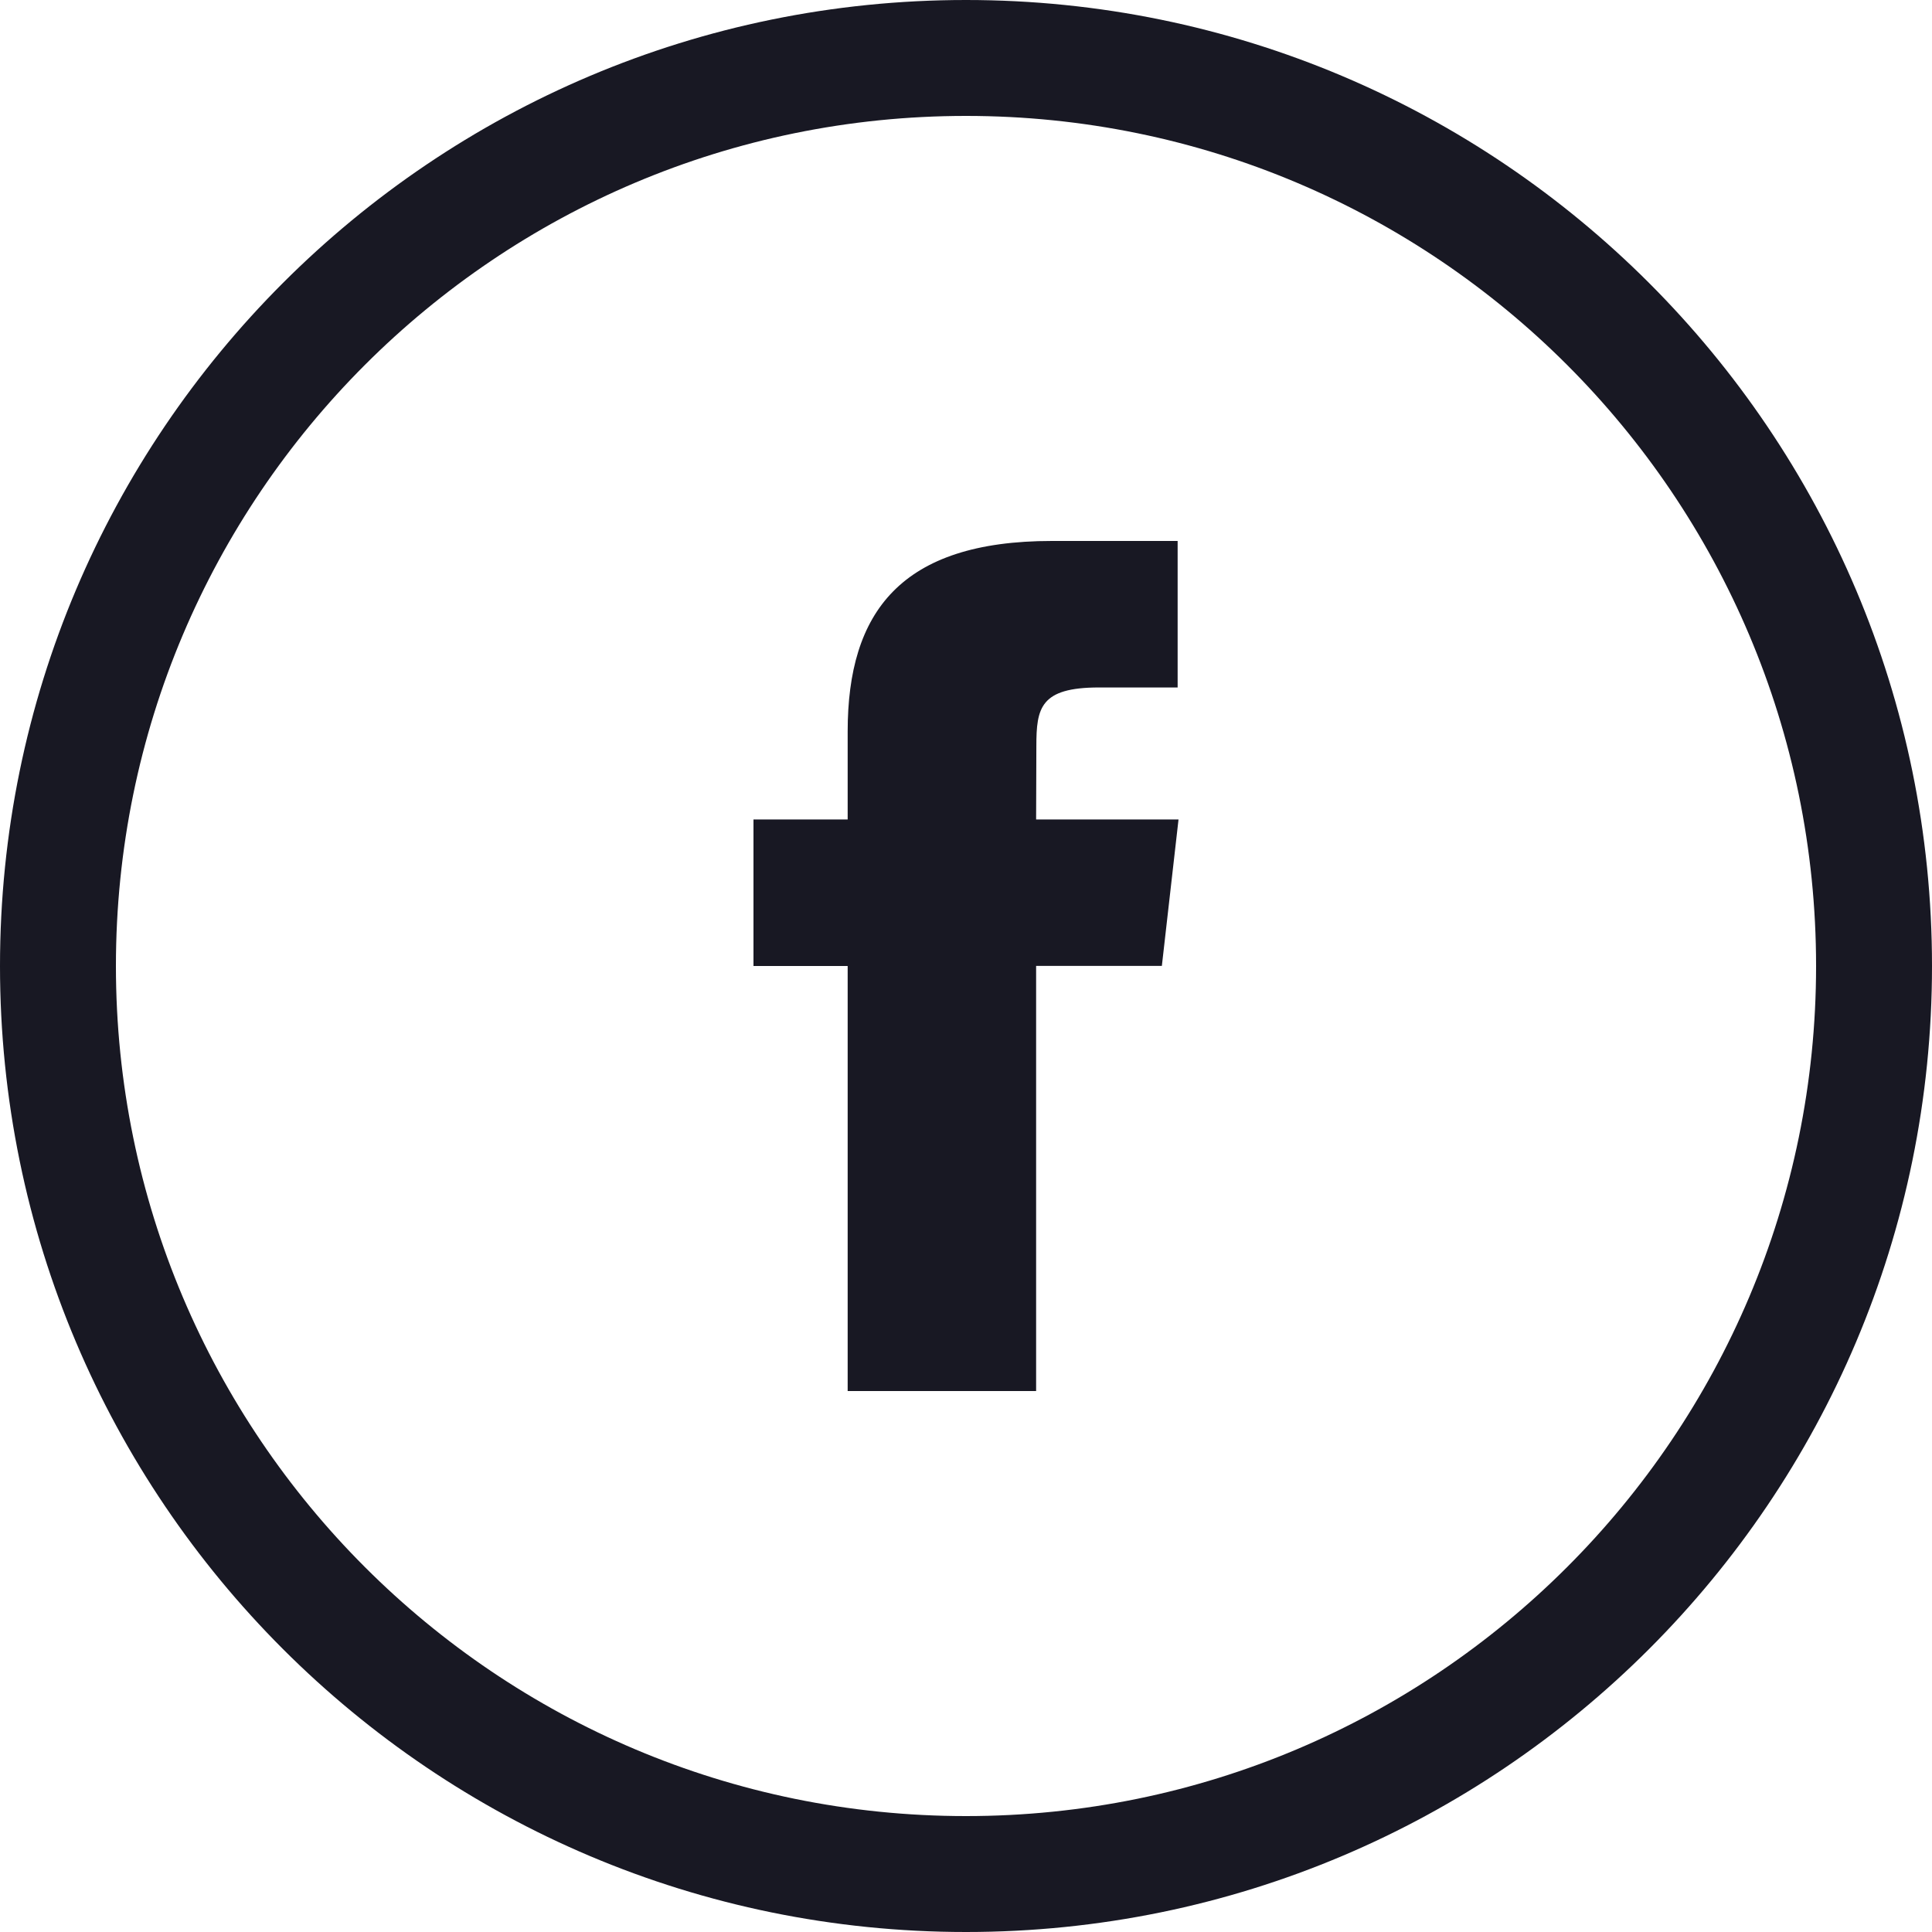 <svg width="24" height="24" viewBox="0 0 24 24" fill="none" xmlns="http://www.w3.org/2000/svg">
<g clip-path="url(#clip0_451_46)">
<path fill-rule="evenodd" clip-rule="evenodd" d="M12 24C18.627 24 24 18.627 24 12C24 5.373 18.627 0 12 0C5.373 0 0 5.373 0 12C0 18.627 5.373 24 12 24ZM12 22.56C17.832 22.56 22.56 17.832 22.56 12C22.56 6.168 17.832 1.44 12 1.44C6.168 1.44 1.44 6.168 1.44 12C1.44 17.832 6.168 22.56 12 22.56ZM12.871 17.28V11.999H14.433L14.64 10.18H12.871L12.874 9.269C12.874 8.794 12.922 8.54 13.652 8.54H14.629V6.72H13.067C11.19 6.72 10.53 7.603 10.53 9.087V10.18H9.36V12H10.53V17.28H12.871Z" fill="#181823"/>
</g>
<defs>
<clipPath id="clip0_451_46">
<rect width="24" height="24" fill="white"/>
</clipPath>
</defs>
</svg>
